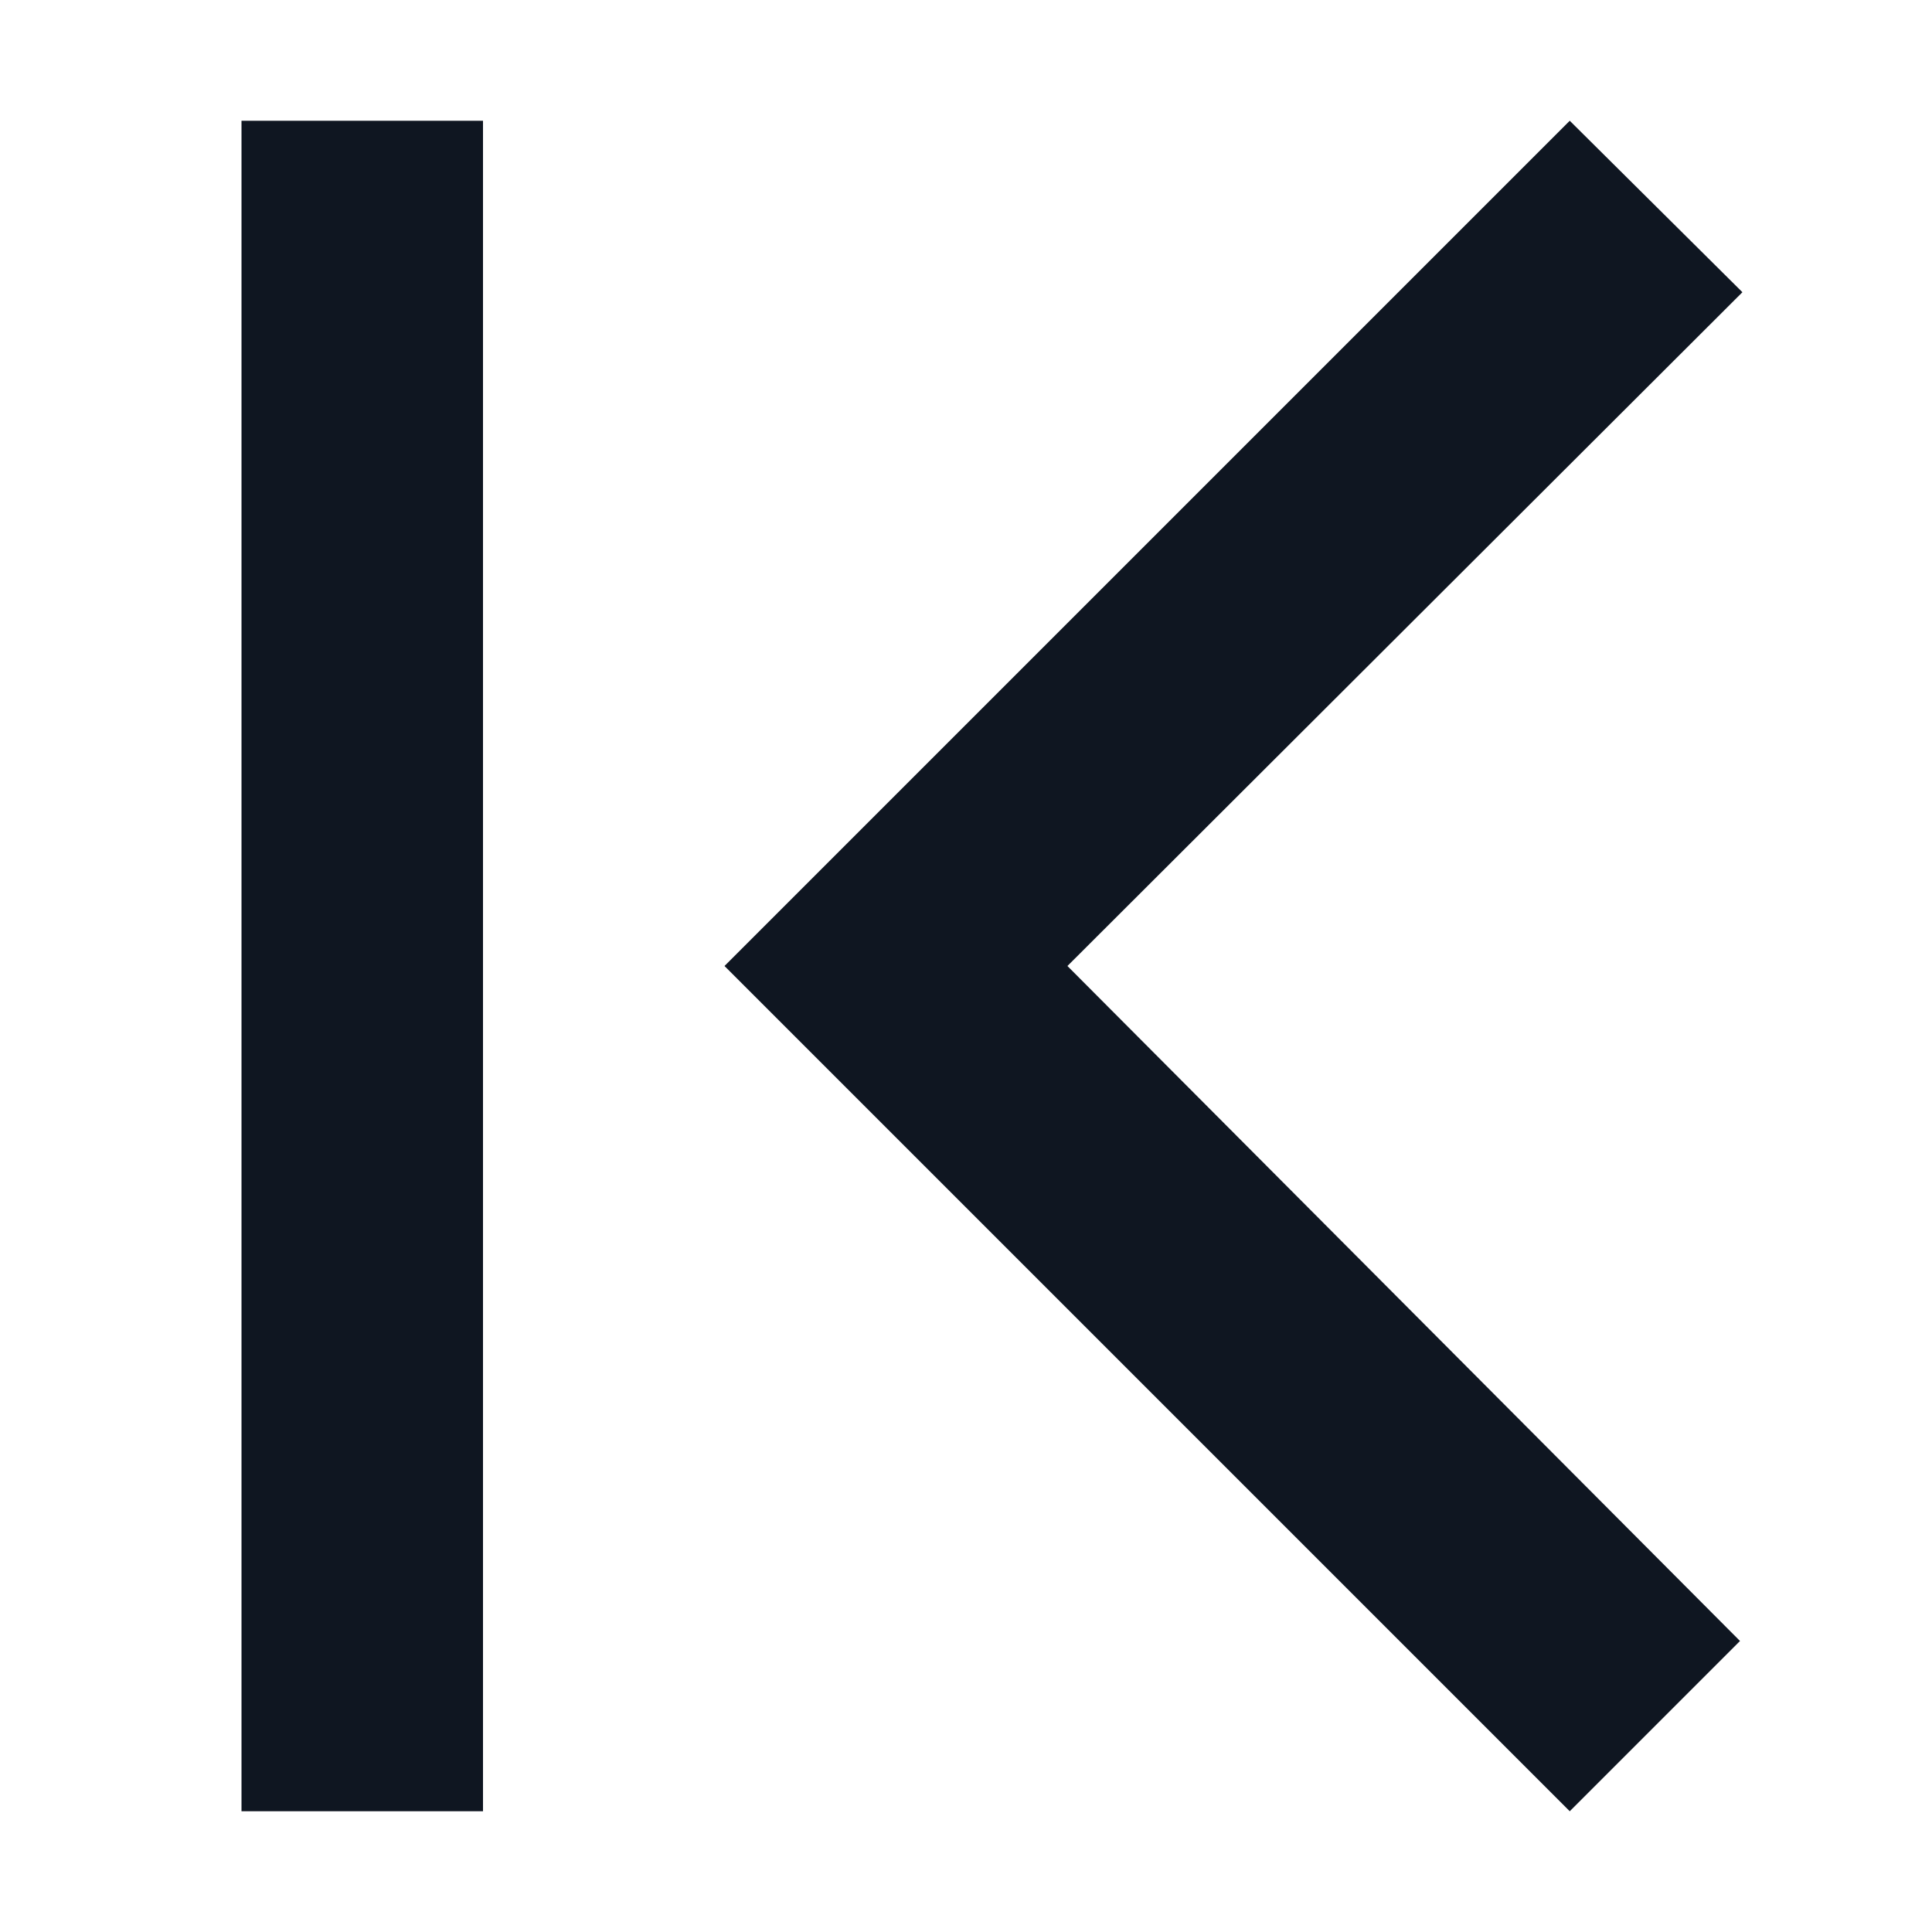 <svg width="16" height="16" viewBox="0 0 16 16" fill="none" xmlns="http://www.w3.org/2000/svg">
<path d="M2 15H4V1H2V15ZM14.43 2.42L13 1L6 8L13 15L14.41 13.59L8.84 8L14.43 2.42Z" fill="#0F1621"/>
</svg>
